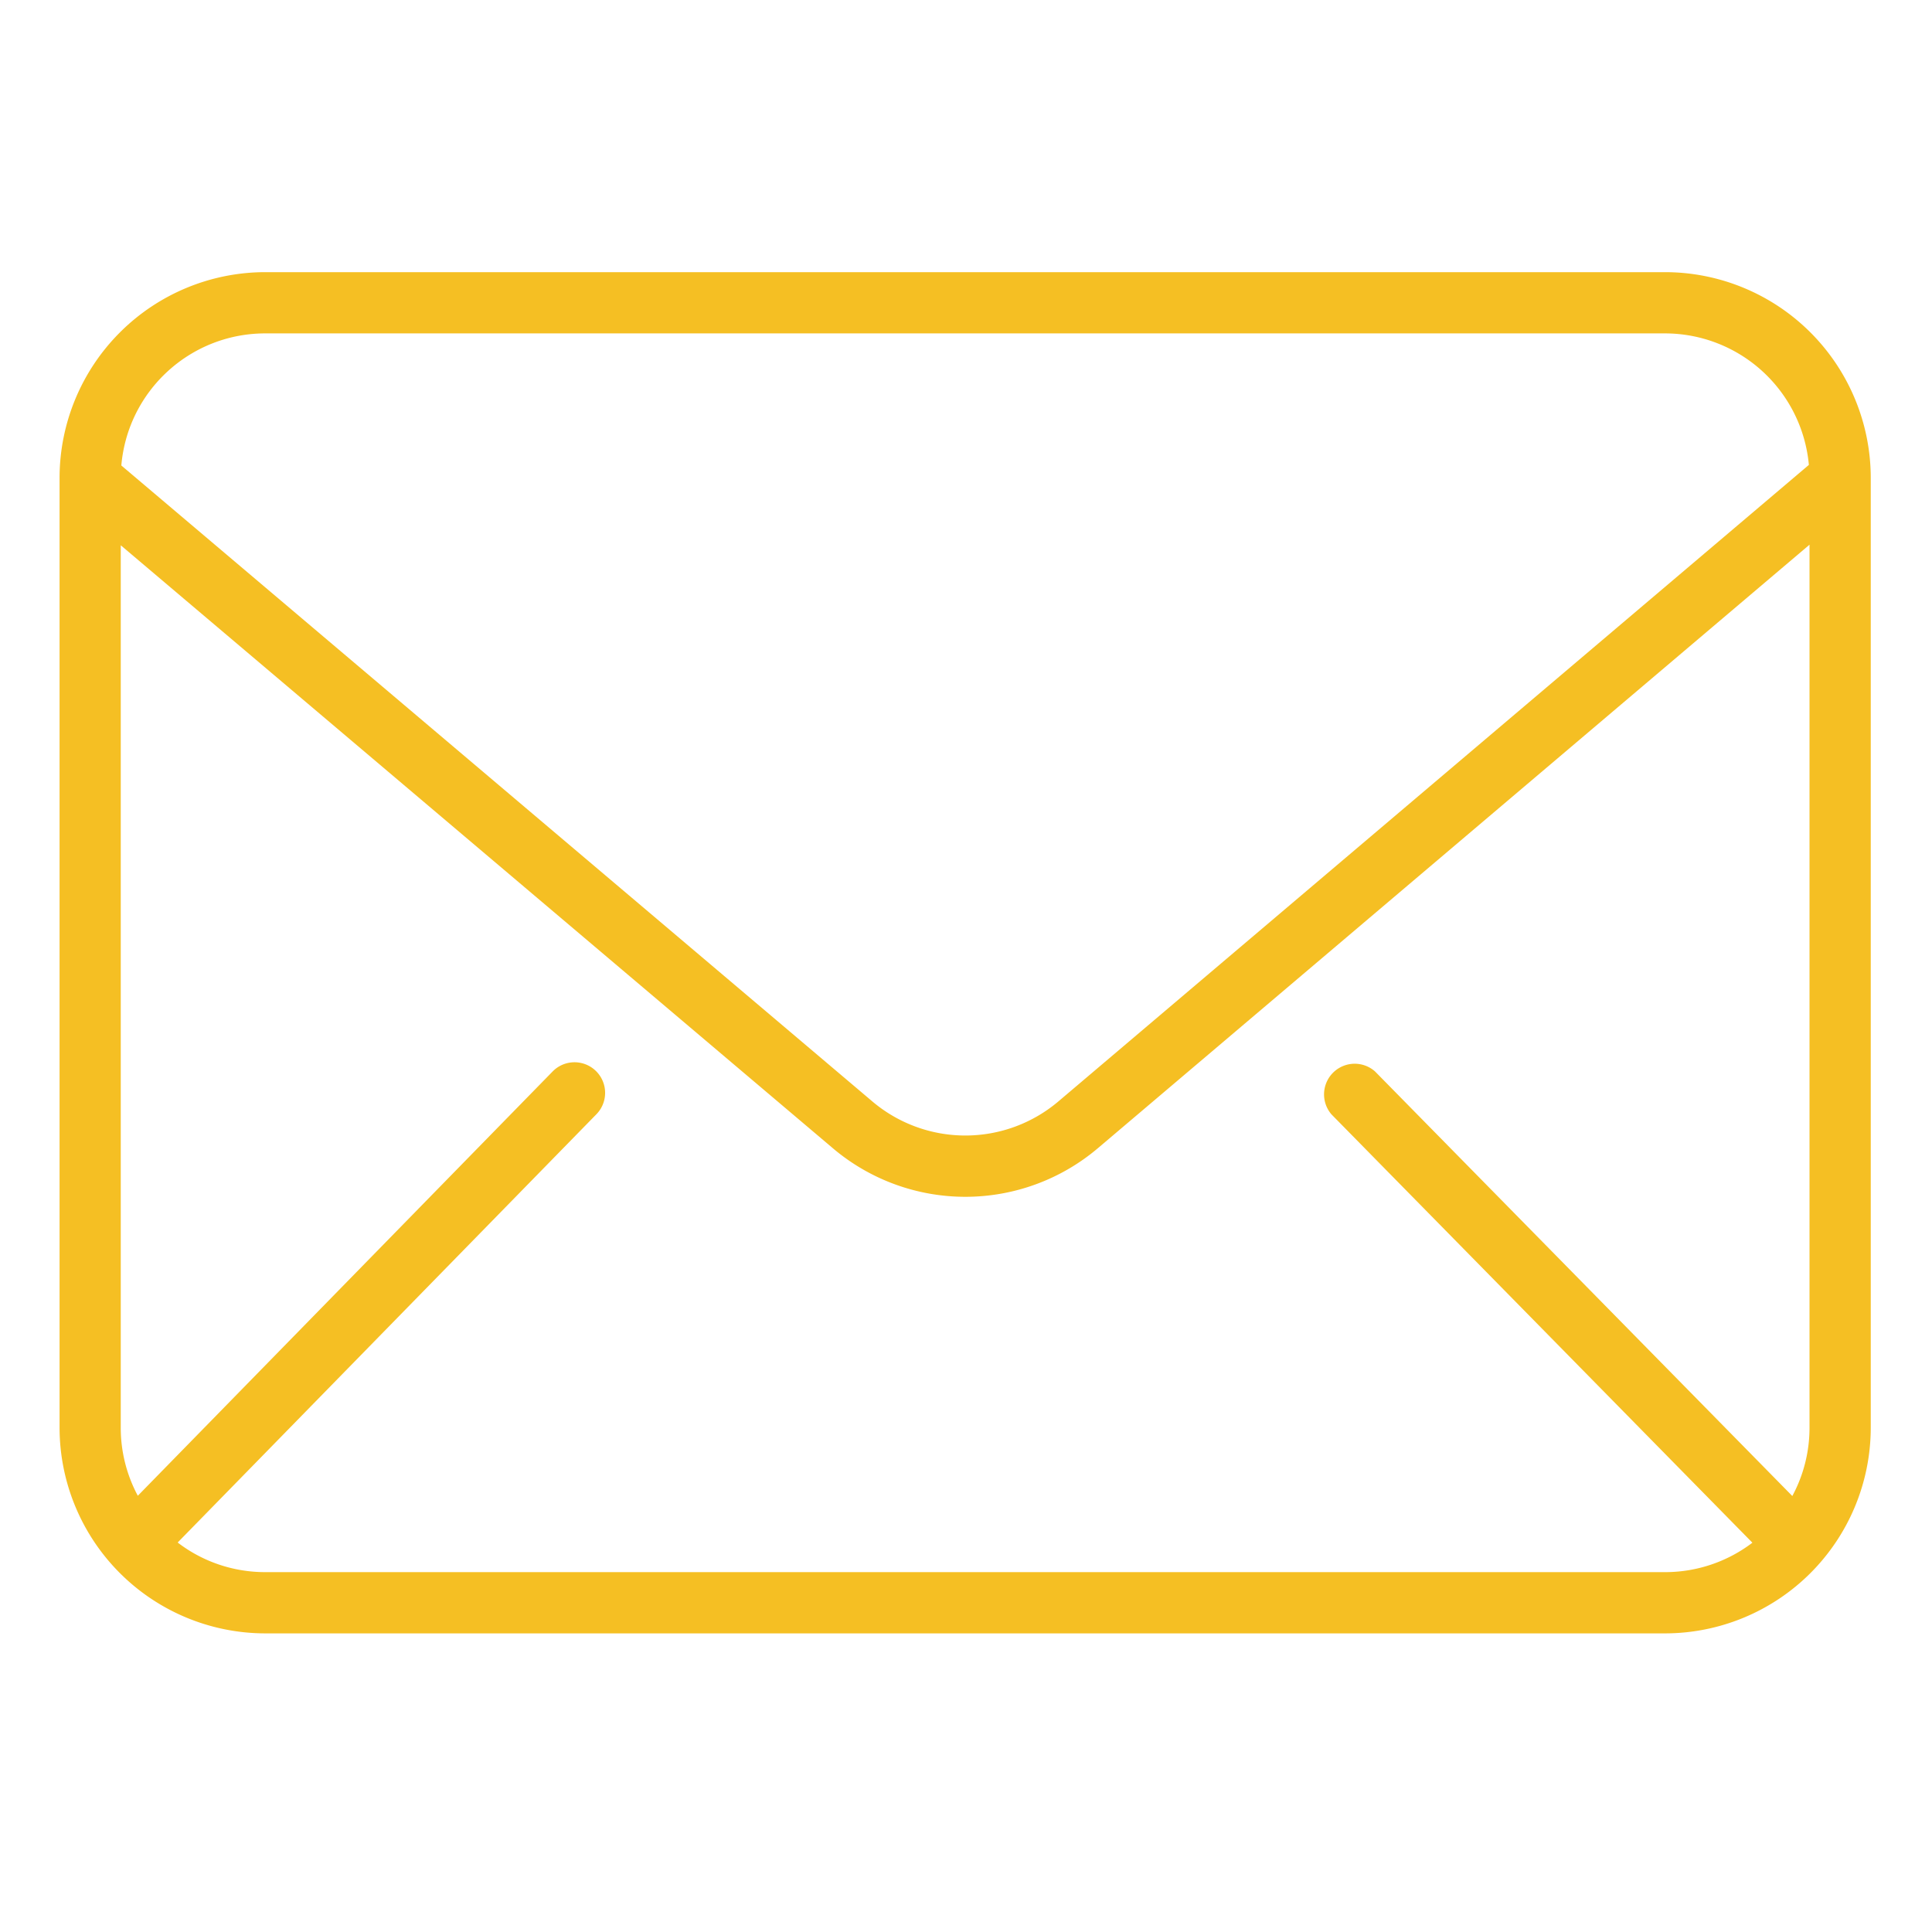 <svg width="30" height="30" fill="none" xmlns="http://www.w3.org/2000/svg"><path d="M4.117 25.363h21.739a3.197 3.197 0 003.193-3.193V7.419a3.197 3.197 0 00-3.193-3.193H4.116A3.197 3.197 0 00.925 7.419v14.75a3.197 3.197 0 003.193 3.194zm0-.951c-.49 0-.968-.16-1.358-.46l6.502-6.65a.475.475 0 10-.68-.664L2.14 23.226a2.232 2.232 0 01-.265-1.056V8.467l11.052 9.358a3.183 3.183 0 004.128-.002l11.043-9.365V22.17c0 .37-.091.734-.267 1.06l-6.48-6.593a.476.476 0 00-.677.666l6.537 6.652c-.39.297-.866.457-1.355.457H4.116zm0-19.235h21.739a2.245 2.245 0 012.232 2.042L16.44 17.098a2.235 2.235 0 01-2.899.001L1.884 7.228c.1-1.16 1.07-2.05 2.233-2.051z" fill="#F5BF23"/></svg>